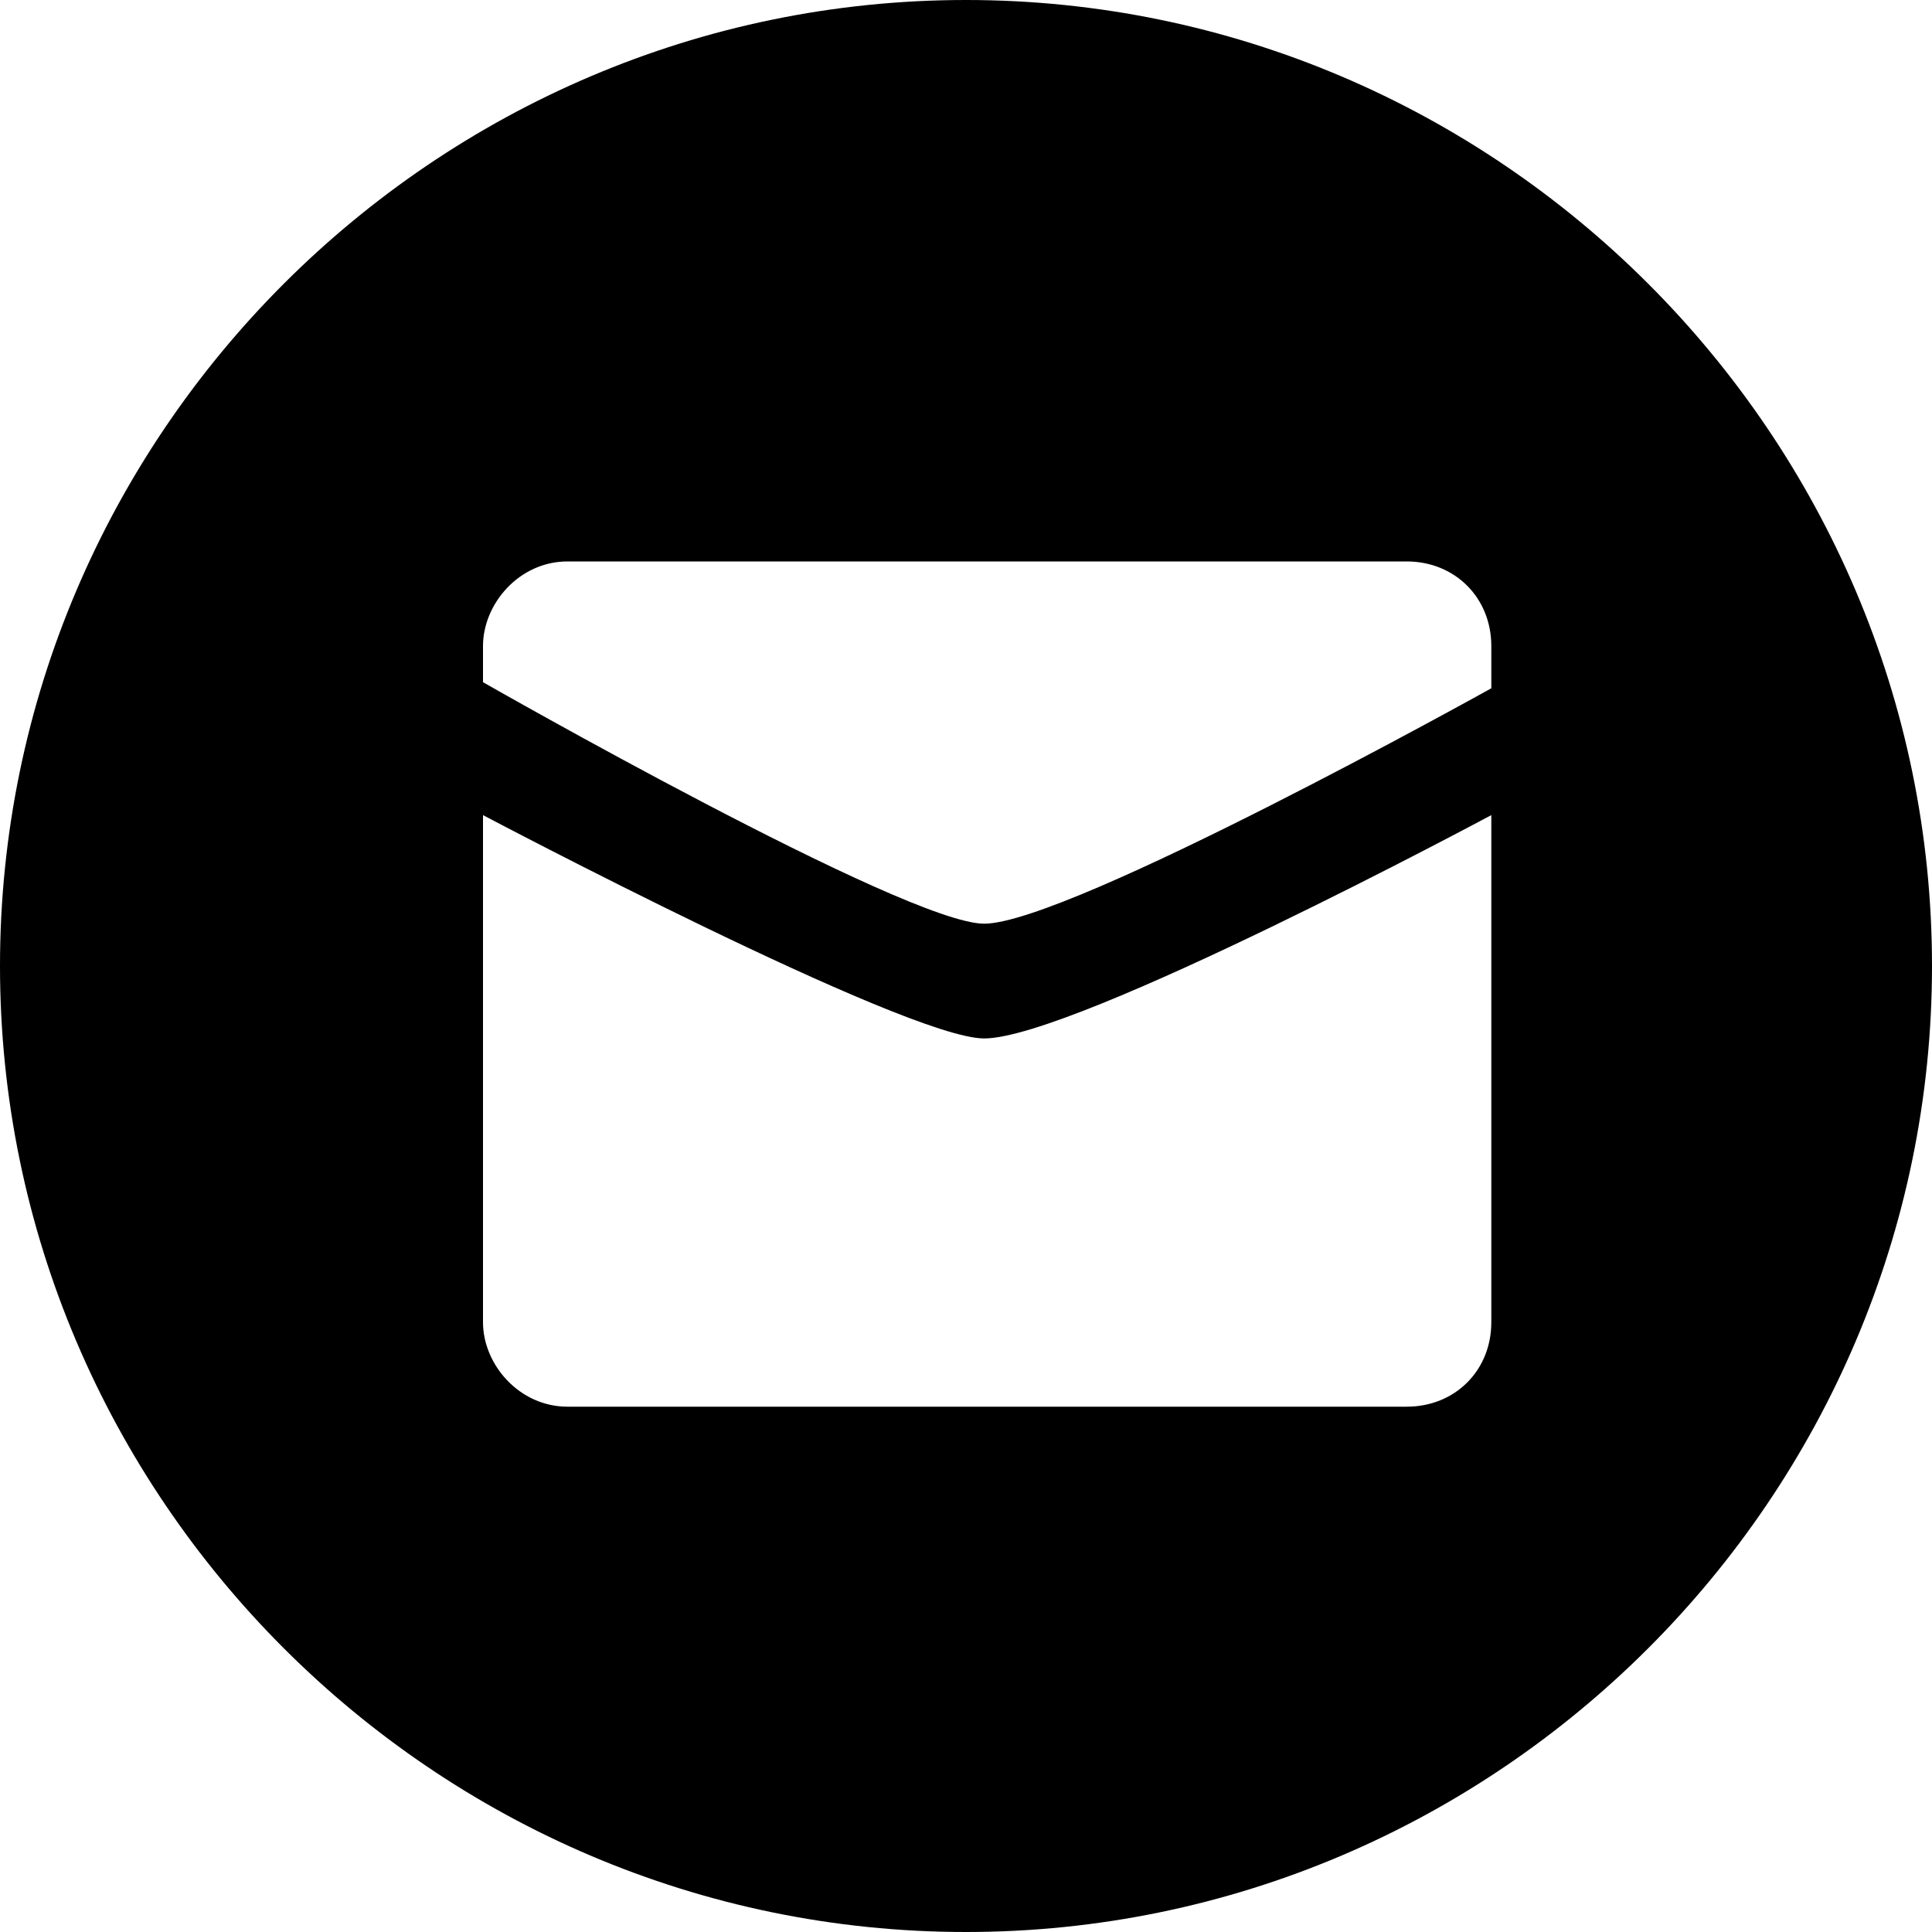 <svg width="20" height="20" viewBox="0 0 20 20" fill="none" xmlns="http://www.w3.org/2000/svg">
<path d="M10 20C4.5 20 0 15.5 0 10C0 4.5 4.5 0 10 0C15.5 0 20 4.5 20 10C20 15.5 15.5 20 10 20ZM10.188 9.562C11.062 9.562 15.438 7.125 15.438 7.125V6.688C15.438 6.188 15.062 5.812 14.562 5.812H5.875C5.375 5.812 5 6.25 5 6.688V7.062C5 7.062 9.375 9.562 10.188 9.562ZM10.188 10.75C9.375 10.75 5 8.438 5 8.438V13.688C5 14.125 5.375 14.562 5.875 14.562H14.562C15.062 14.562 15.438 14.188 15.438 13.688V8.438C15.438 8.438 11.125 10.75 10.188 10.75Z" fill="black"/>
</svg>
